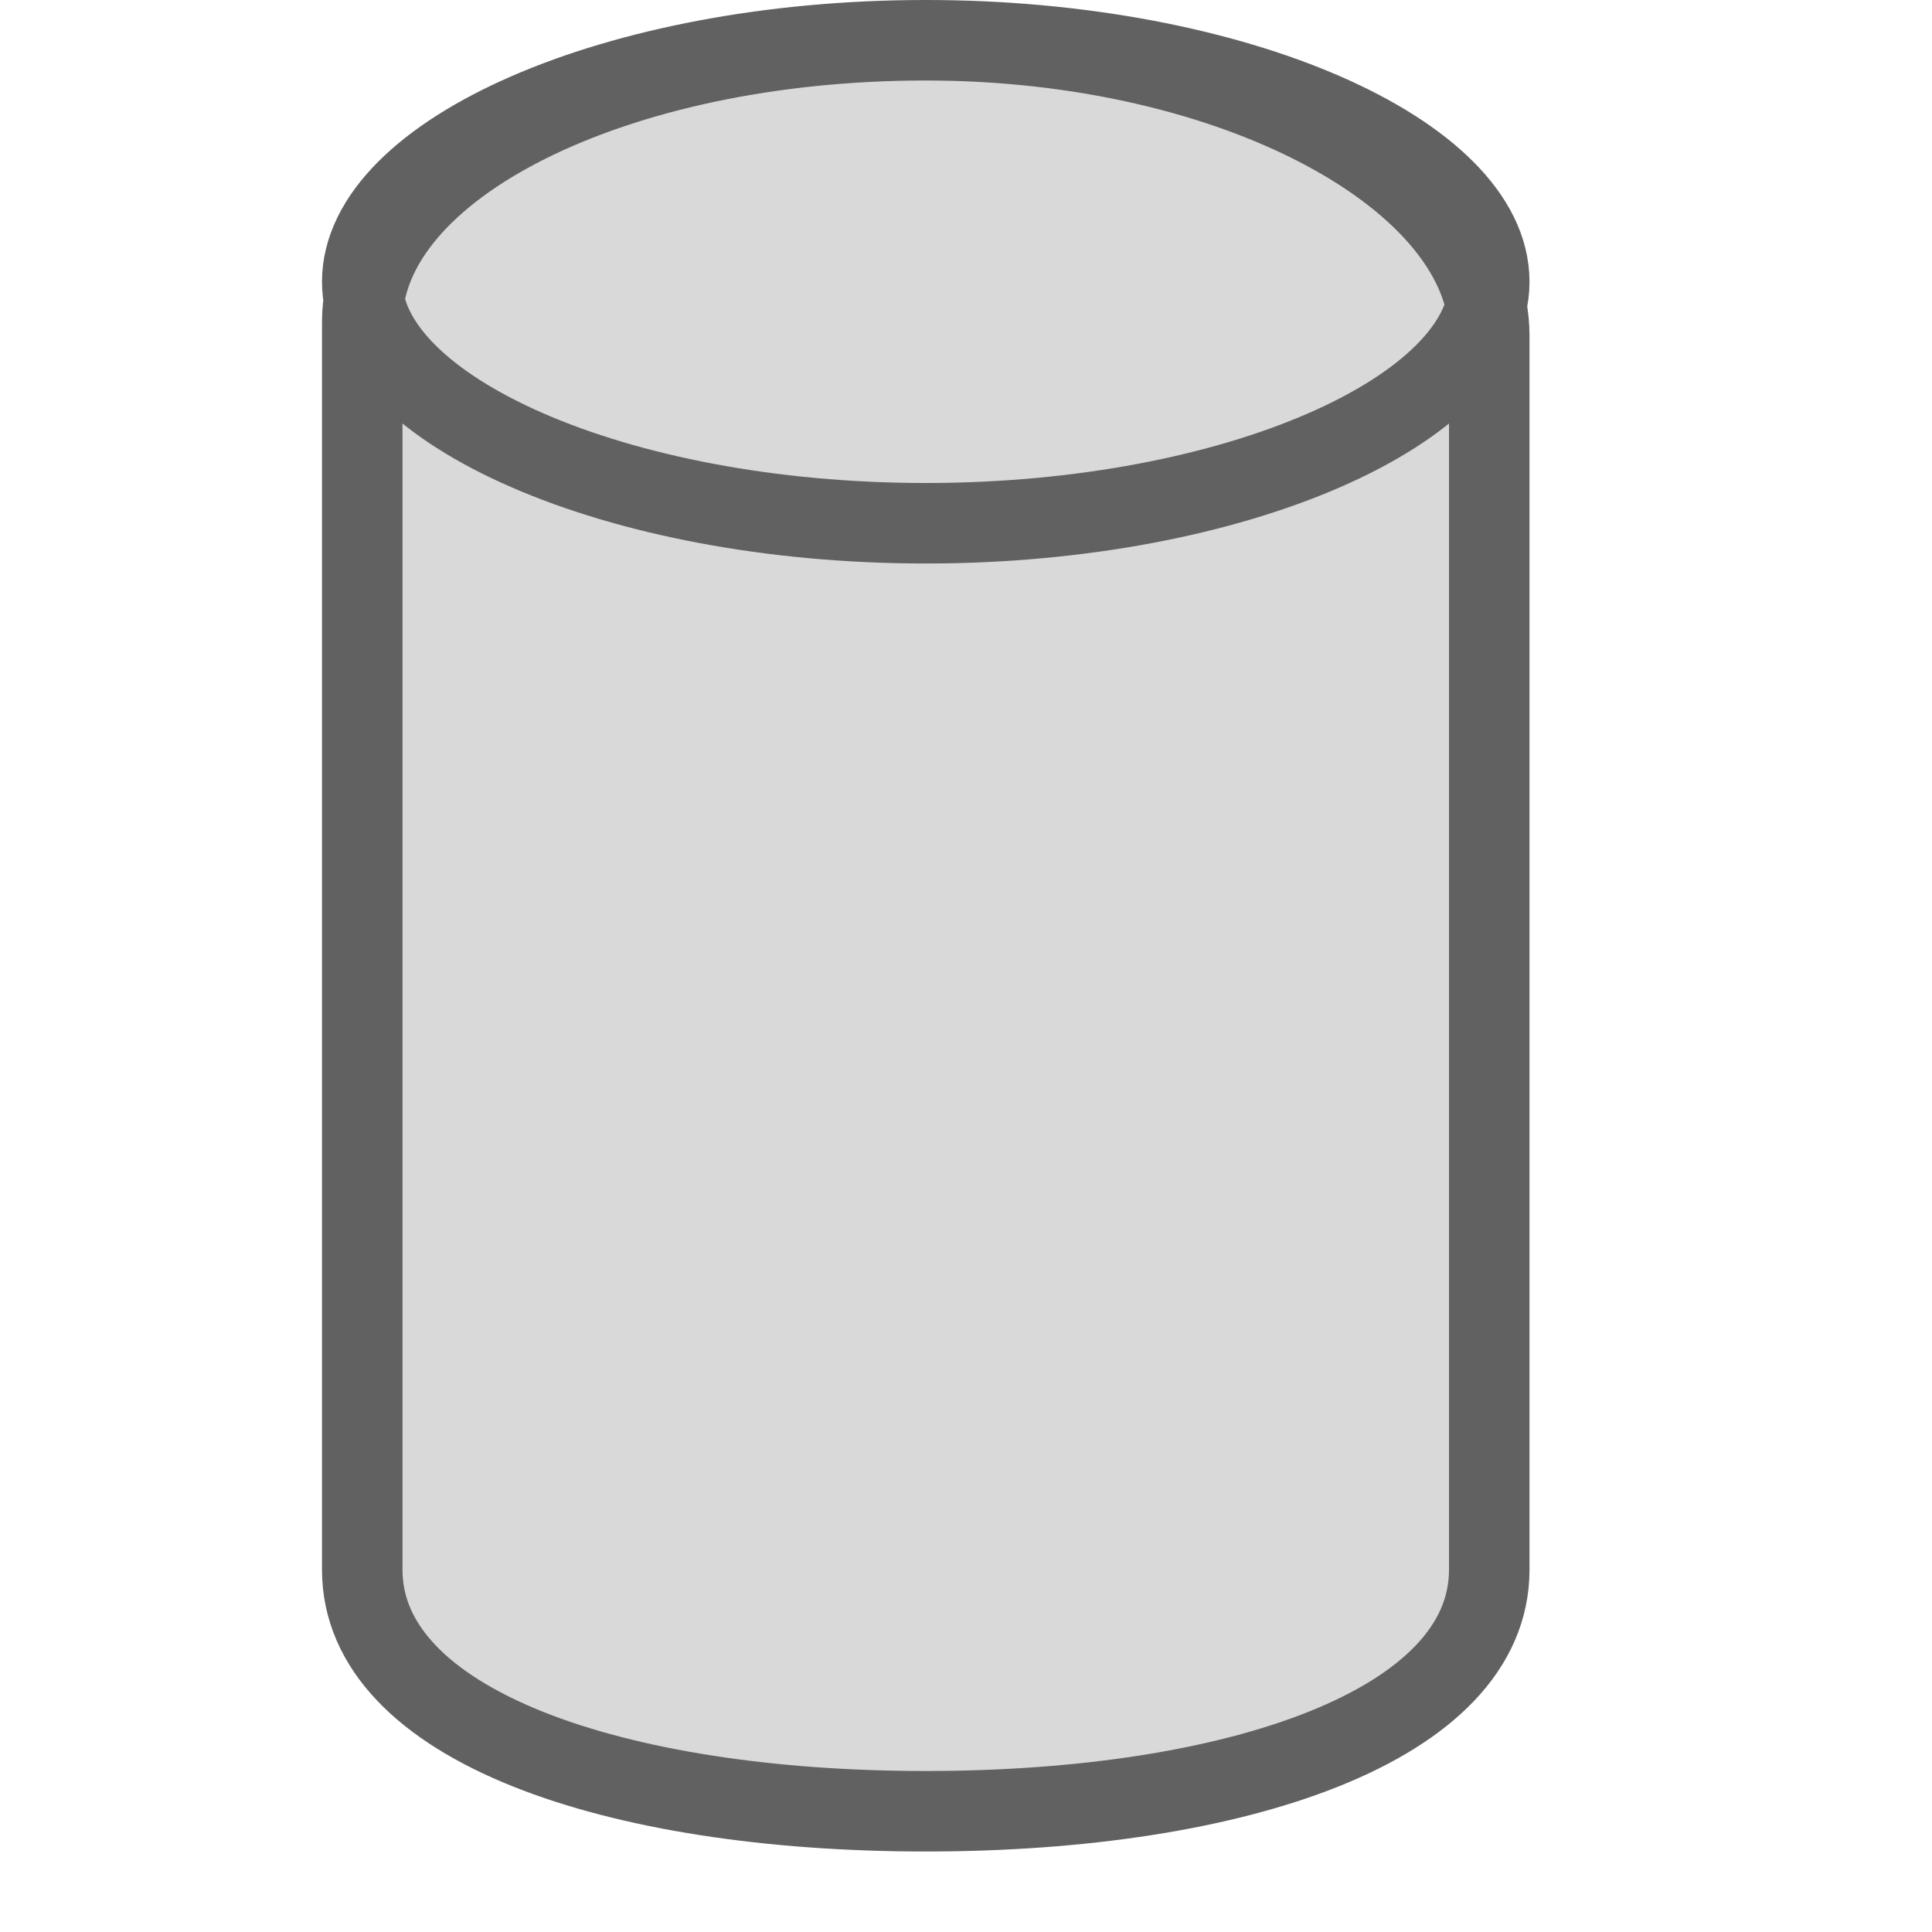 <svg width="24" height="24" viewBox="0 0 24 24" fill="none" xmlns="http://www.w3.org/2000/svg">
<path d="M18.5 19.5C18.5 21.433 15.366 22.5 11.5 22.5C7.634 22.5 4.5 21.433 4.5 19.5V4C4.5 2.067 7.634 0.5 11.5 0.5C15.366 0.5 18.5 2.234 18.5 4.167V19.5Z" fill="#D9D9D9"/>
<path d="M18.5 3.5C18.5 5.082 15.366 6.5 11.5 6.5C7.634 6.5 4.5 5.082 4.5 3.5C4.5 1.918 7.634 0.5 11.5 0.5C15.366 0.5 18.5 1.918 18.5 3.5Z" fill="#D9D9D9"/>
<path d="M11.5 0.5C7.634 0.5 4.5 2.067 4.5 4V19.5C4.5 21.433 7.634 22.5 11.5 22.5C15.366 22.5 18.5 21.433 18.5 19.5V4.167C18.5 2.234 15.366 0.5 11.5 0.5ZM11.5 0.5C7.634 0.5 4.5 1.918 4.5 3.5C4.5 5.082 7.634 6.5 11.5 6.5C15.366 6.5 18.5 5.082 18.5 3.5C18.5 1.918 15.366 0.5 11.5 0.5Z" stroke="#616161"/>
</svg>
